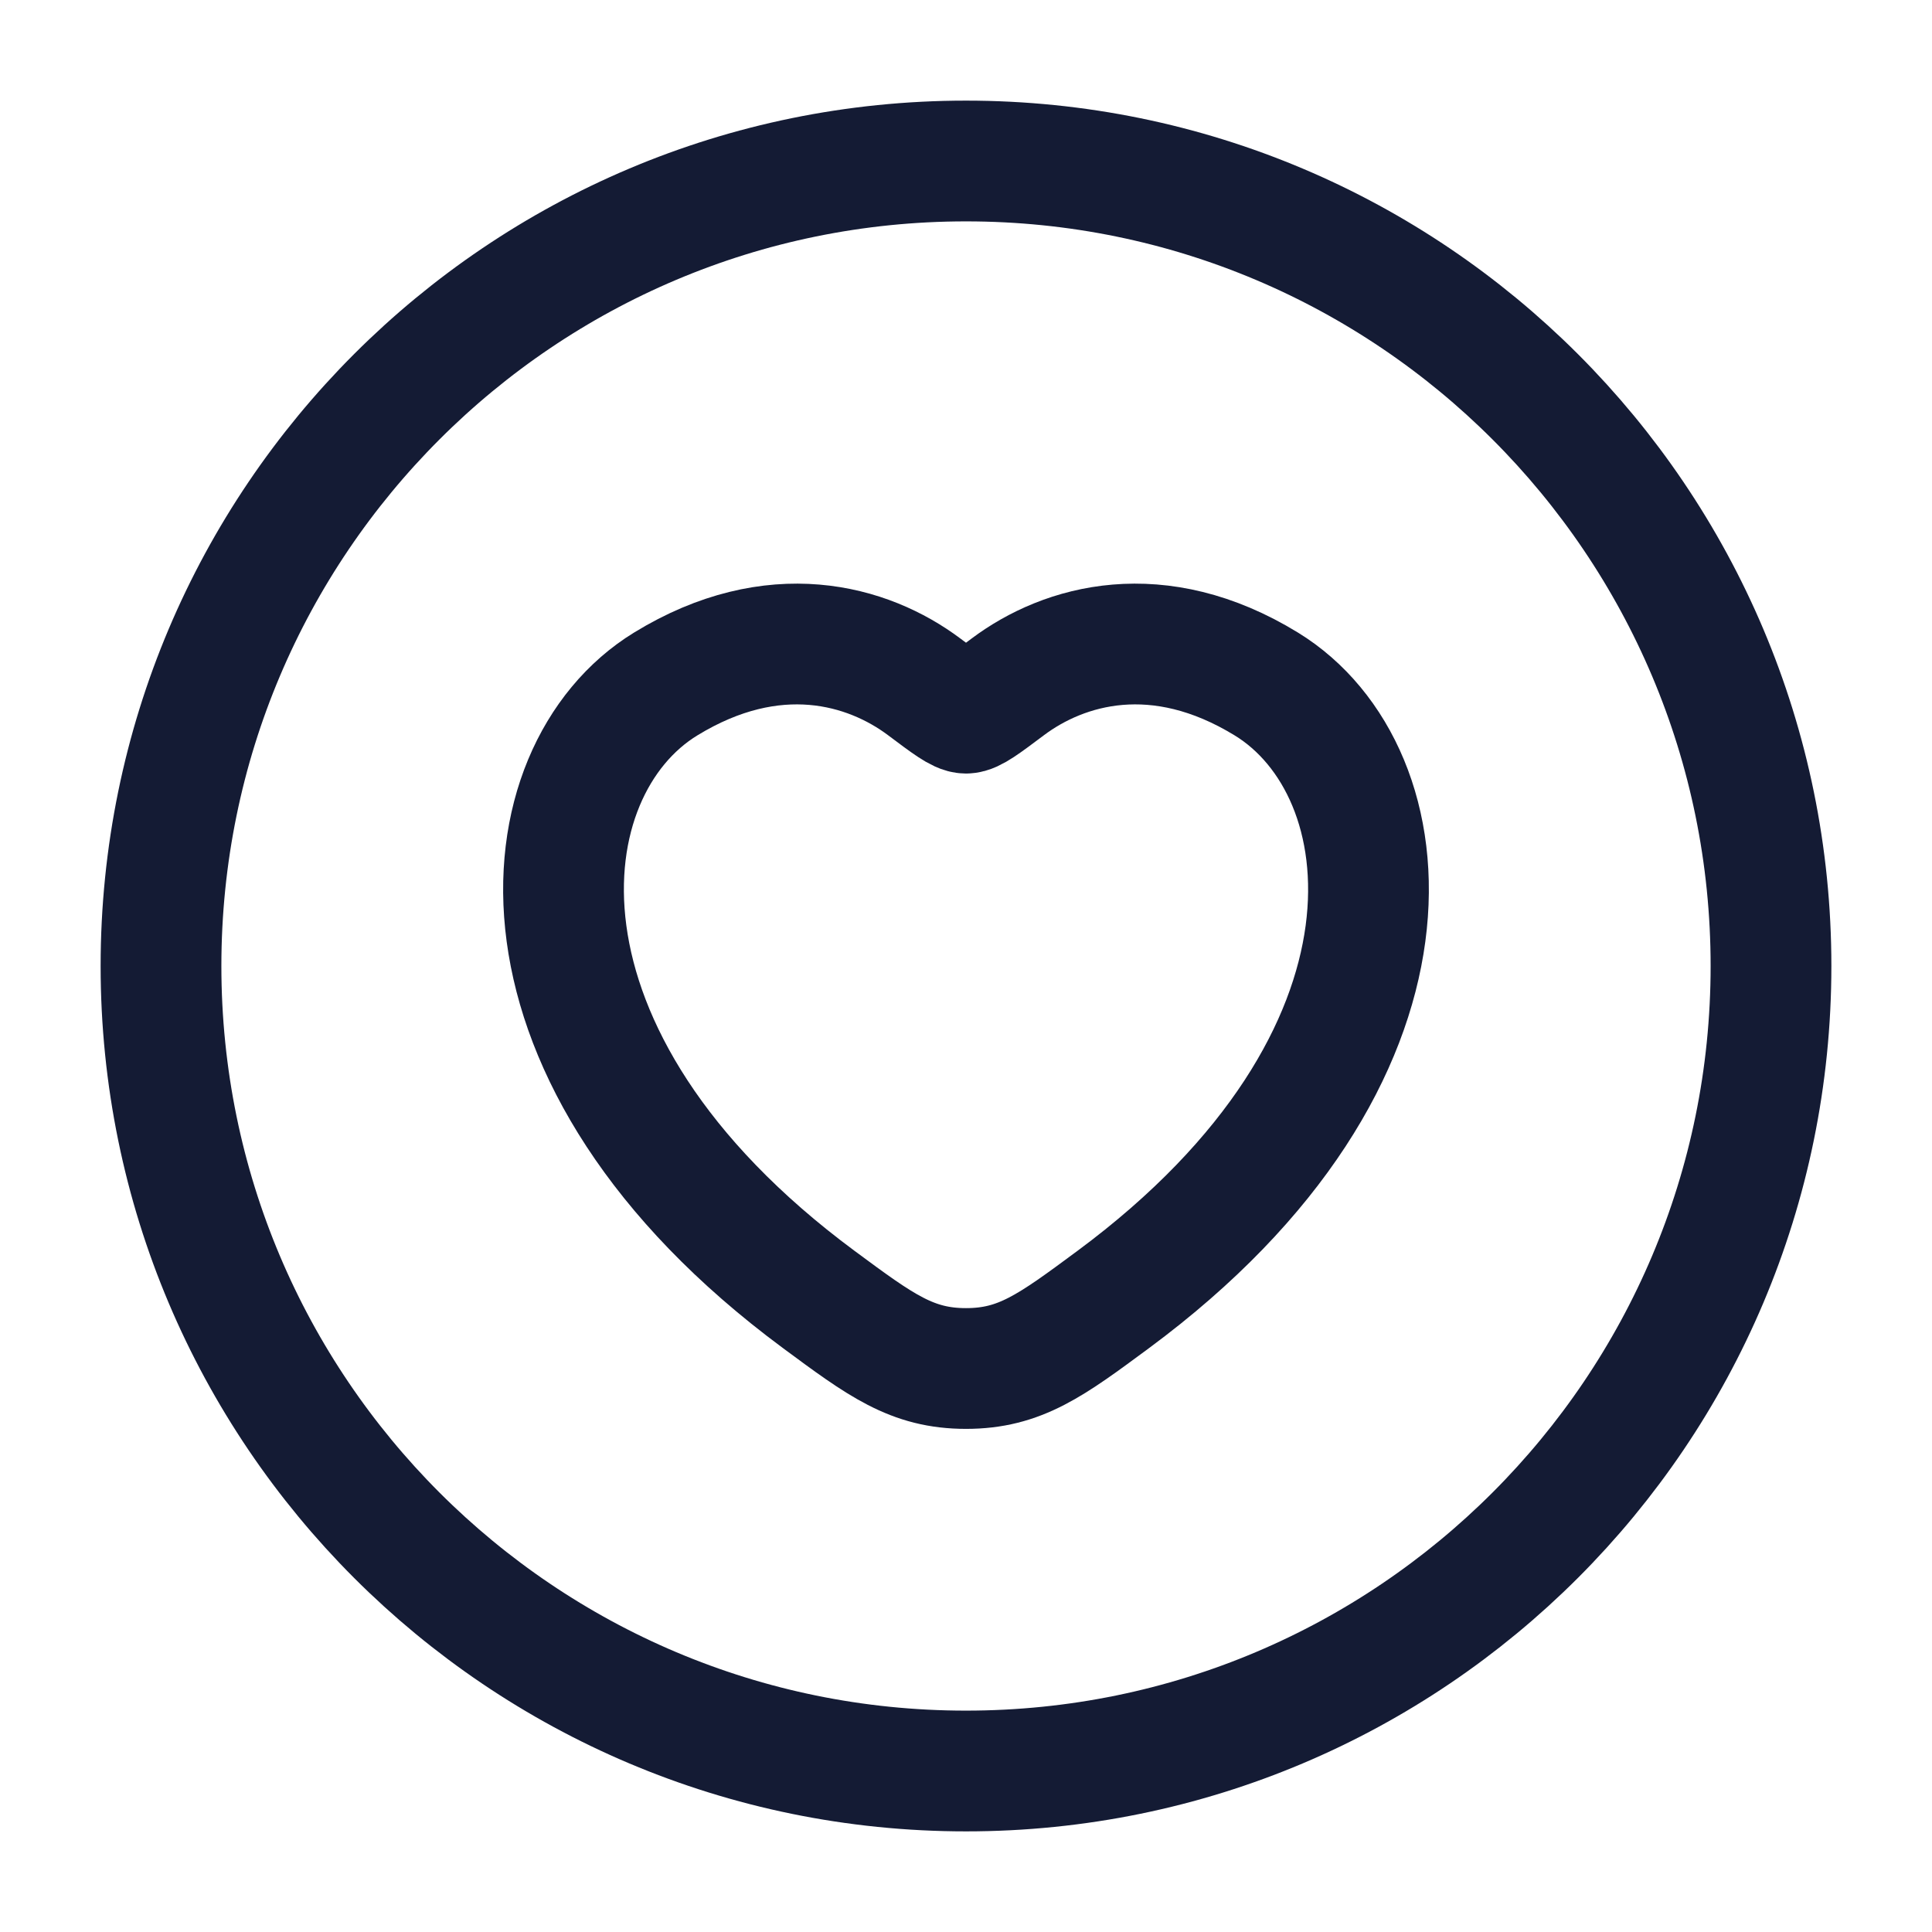 <svg viewBox="0 0 24 24" fill="none" xmlns="http://www.w3.org/2000/svg">
<path d="M8.269 8.497C9.61 7.675 10.78 8.006 11.483 8.534C11.771 8.75 11.915 8.859 12 8.859C12.085 8.859 12.229 8.75 12.517 8.534C13.22 8.006 14.39 7.675 15.731 8.497C17.491 9.576 17.889 13.137 13.83 16.142C13.057 16.714 12.671 17 12 17C11.329 17 10.943 16.714 10.17 16.142C6.111 13.137 6.509 9.576 8.269 8.497Z" stroke="#141B34" stroke-width="1.5" stroke-linecap="round"/>
<path d="M22 12C22 6.477 17.523 2 12 2C6.477 2 2 6.477 2 12C2 17.523 6.477 22 12 22C17.523 22 22 17.523 22 12Z" stroke="#141B34" stroke-width="1.5"/>
</svg>
